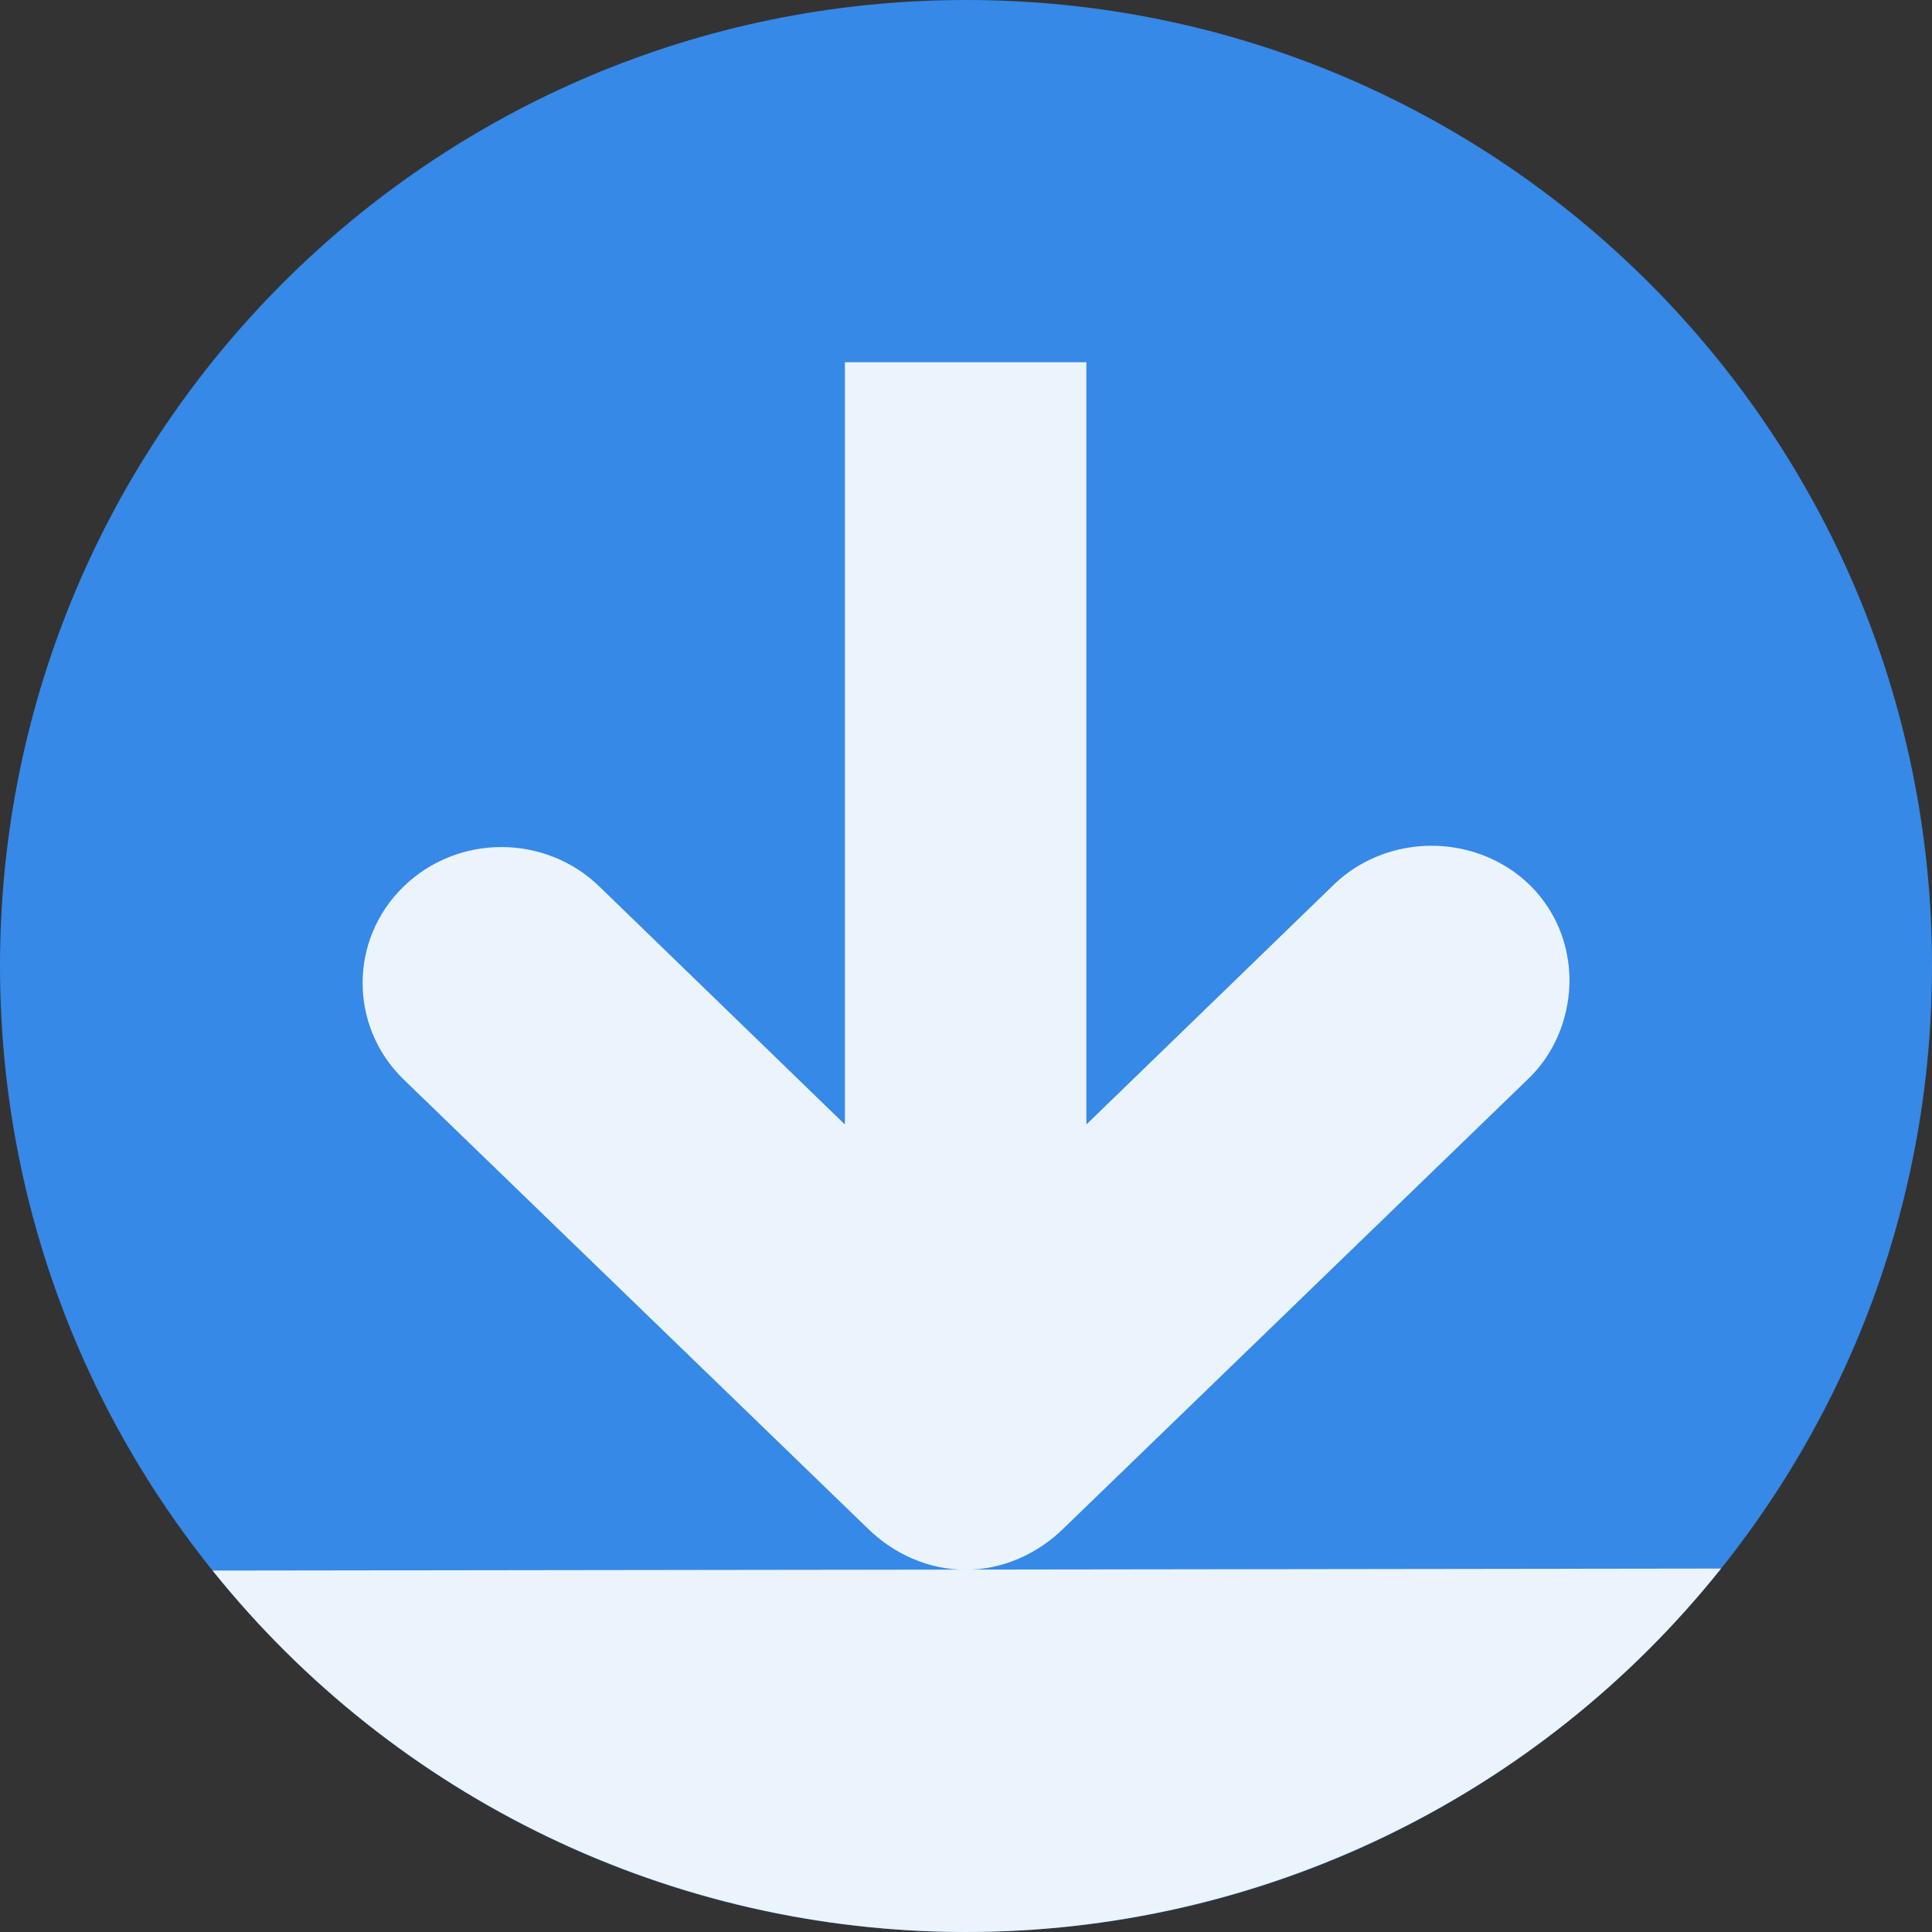 <?xml version="1.0" encoding="UTF-8"?>
<svg xmlns="http://www.w3.org/2000/svg" xmlns:xlink="http://www.w3.org/1999/xlink" width="64px" height="64px" viewBox="0 0 64 64" version="1.1">
<rect x="0" y="0" width="64" height="64" fill="#333333" stroke="none"/>
<g id="surface1">
<path style=" stroke:none;fill-rule:evenodd;fill:rgb(21.176%,53.725%,90.196%);fill-opacity:1;" d="M 31.996 64 C 14.324 63.996 0 49.672 0 32 C 0 14.328 14.324 0.004 31.996 0 C 49.672 -0.004 64 14.324 64 32 C 64 49.676 49.672 64.004 31.996 64 Z "/>
<path style=" stroke:none;fill-rule:nonzero;fill:rgb(100%,100%,100%);fill-opacity:0.902;" d="M 51.988 32.625 C 52.047 30.766 50.988 29.098 49.238 28.375 C 47.484 27.652 45.434 28.043 44.113 29.375 L 35.988 37.25 L 35.988 12 L 27.988 12 L 27.988 37.25 L 19.863 29.375 C 18.062 27.621 15.16 27.621 13.363 29.375 C 11.562 31.129 11.562 33.996 13.363 35.75 L 28.738 50.625 C 29.602 51.477 30.762 52 31.988 52 C 33.211 52 34.371 51.477 35.238 50.625 L 50.613 35.75 C 51.465 34.945 51.949 33.793 51.988 32.625 Z "/>
<path style=" stroke:none;fill-rule:evenodd;fill:rgb(100%,100%,100%);fill-opacity:0.902;" d="M 57.012 51.961 C 50.938 59.57 41.73 64 31.996 64 C 22.293 64 13.113 59.594 7.043 52.027 "/>
</g>
</svg>
